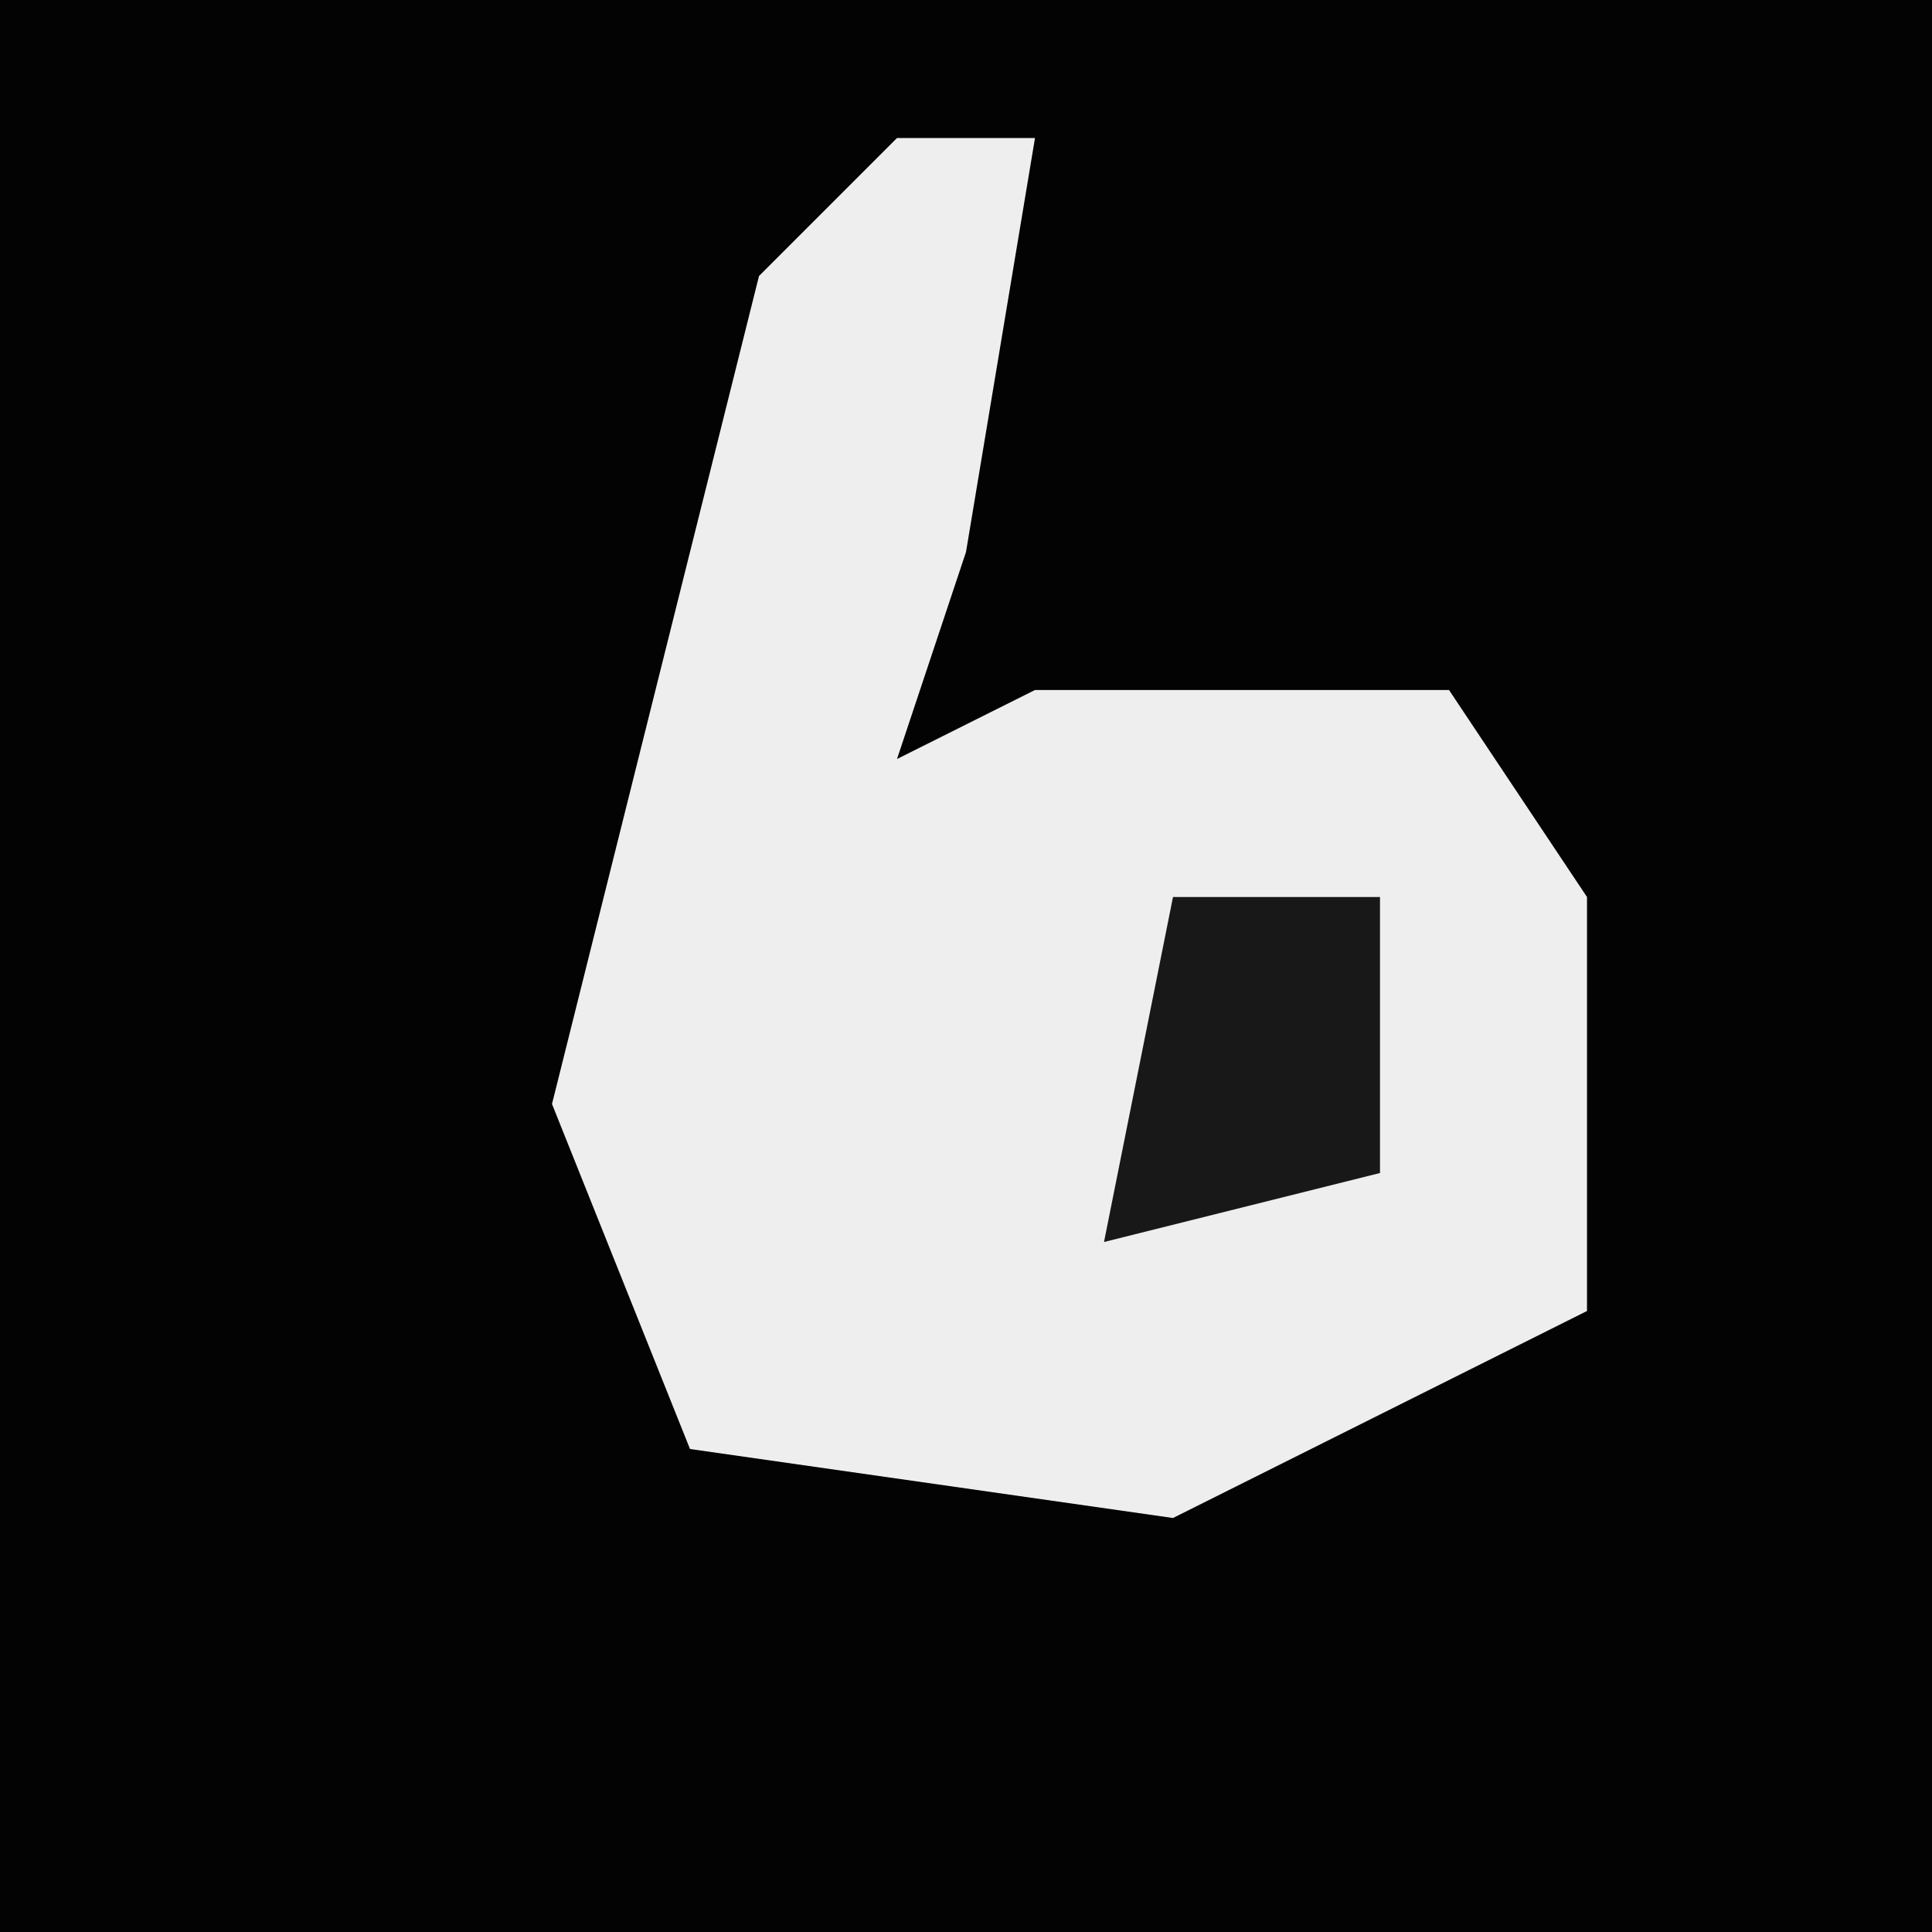 <?xml version="1.0" encoding="UTF-8"?>
<svg version="1.1" xmlns="http://www.w3.org/2000/svg" width="28" height="28">
<path d="M0,0 L28,0 L28,28 L0,28 Z " fill="#030303" transform="translate(0,0)"/>
<path d="M0,0 L2,0 L1,6 L0,9 L2,8 L8,8 L10,11 L10,17 L4,20 L-3,19 L-5,14 L-2,2 Z " fill="#EEEEEE" transform="translate(13,2)"/>
<path d="M0,0 L3,0 L3,4 L-1,5 Z " fill="#181818" transform="translate(17,13)"/>
</svg>
